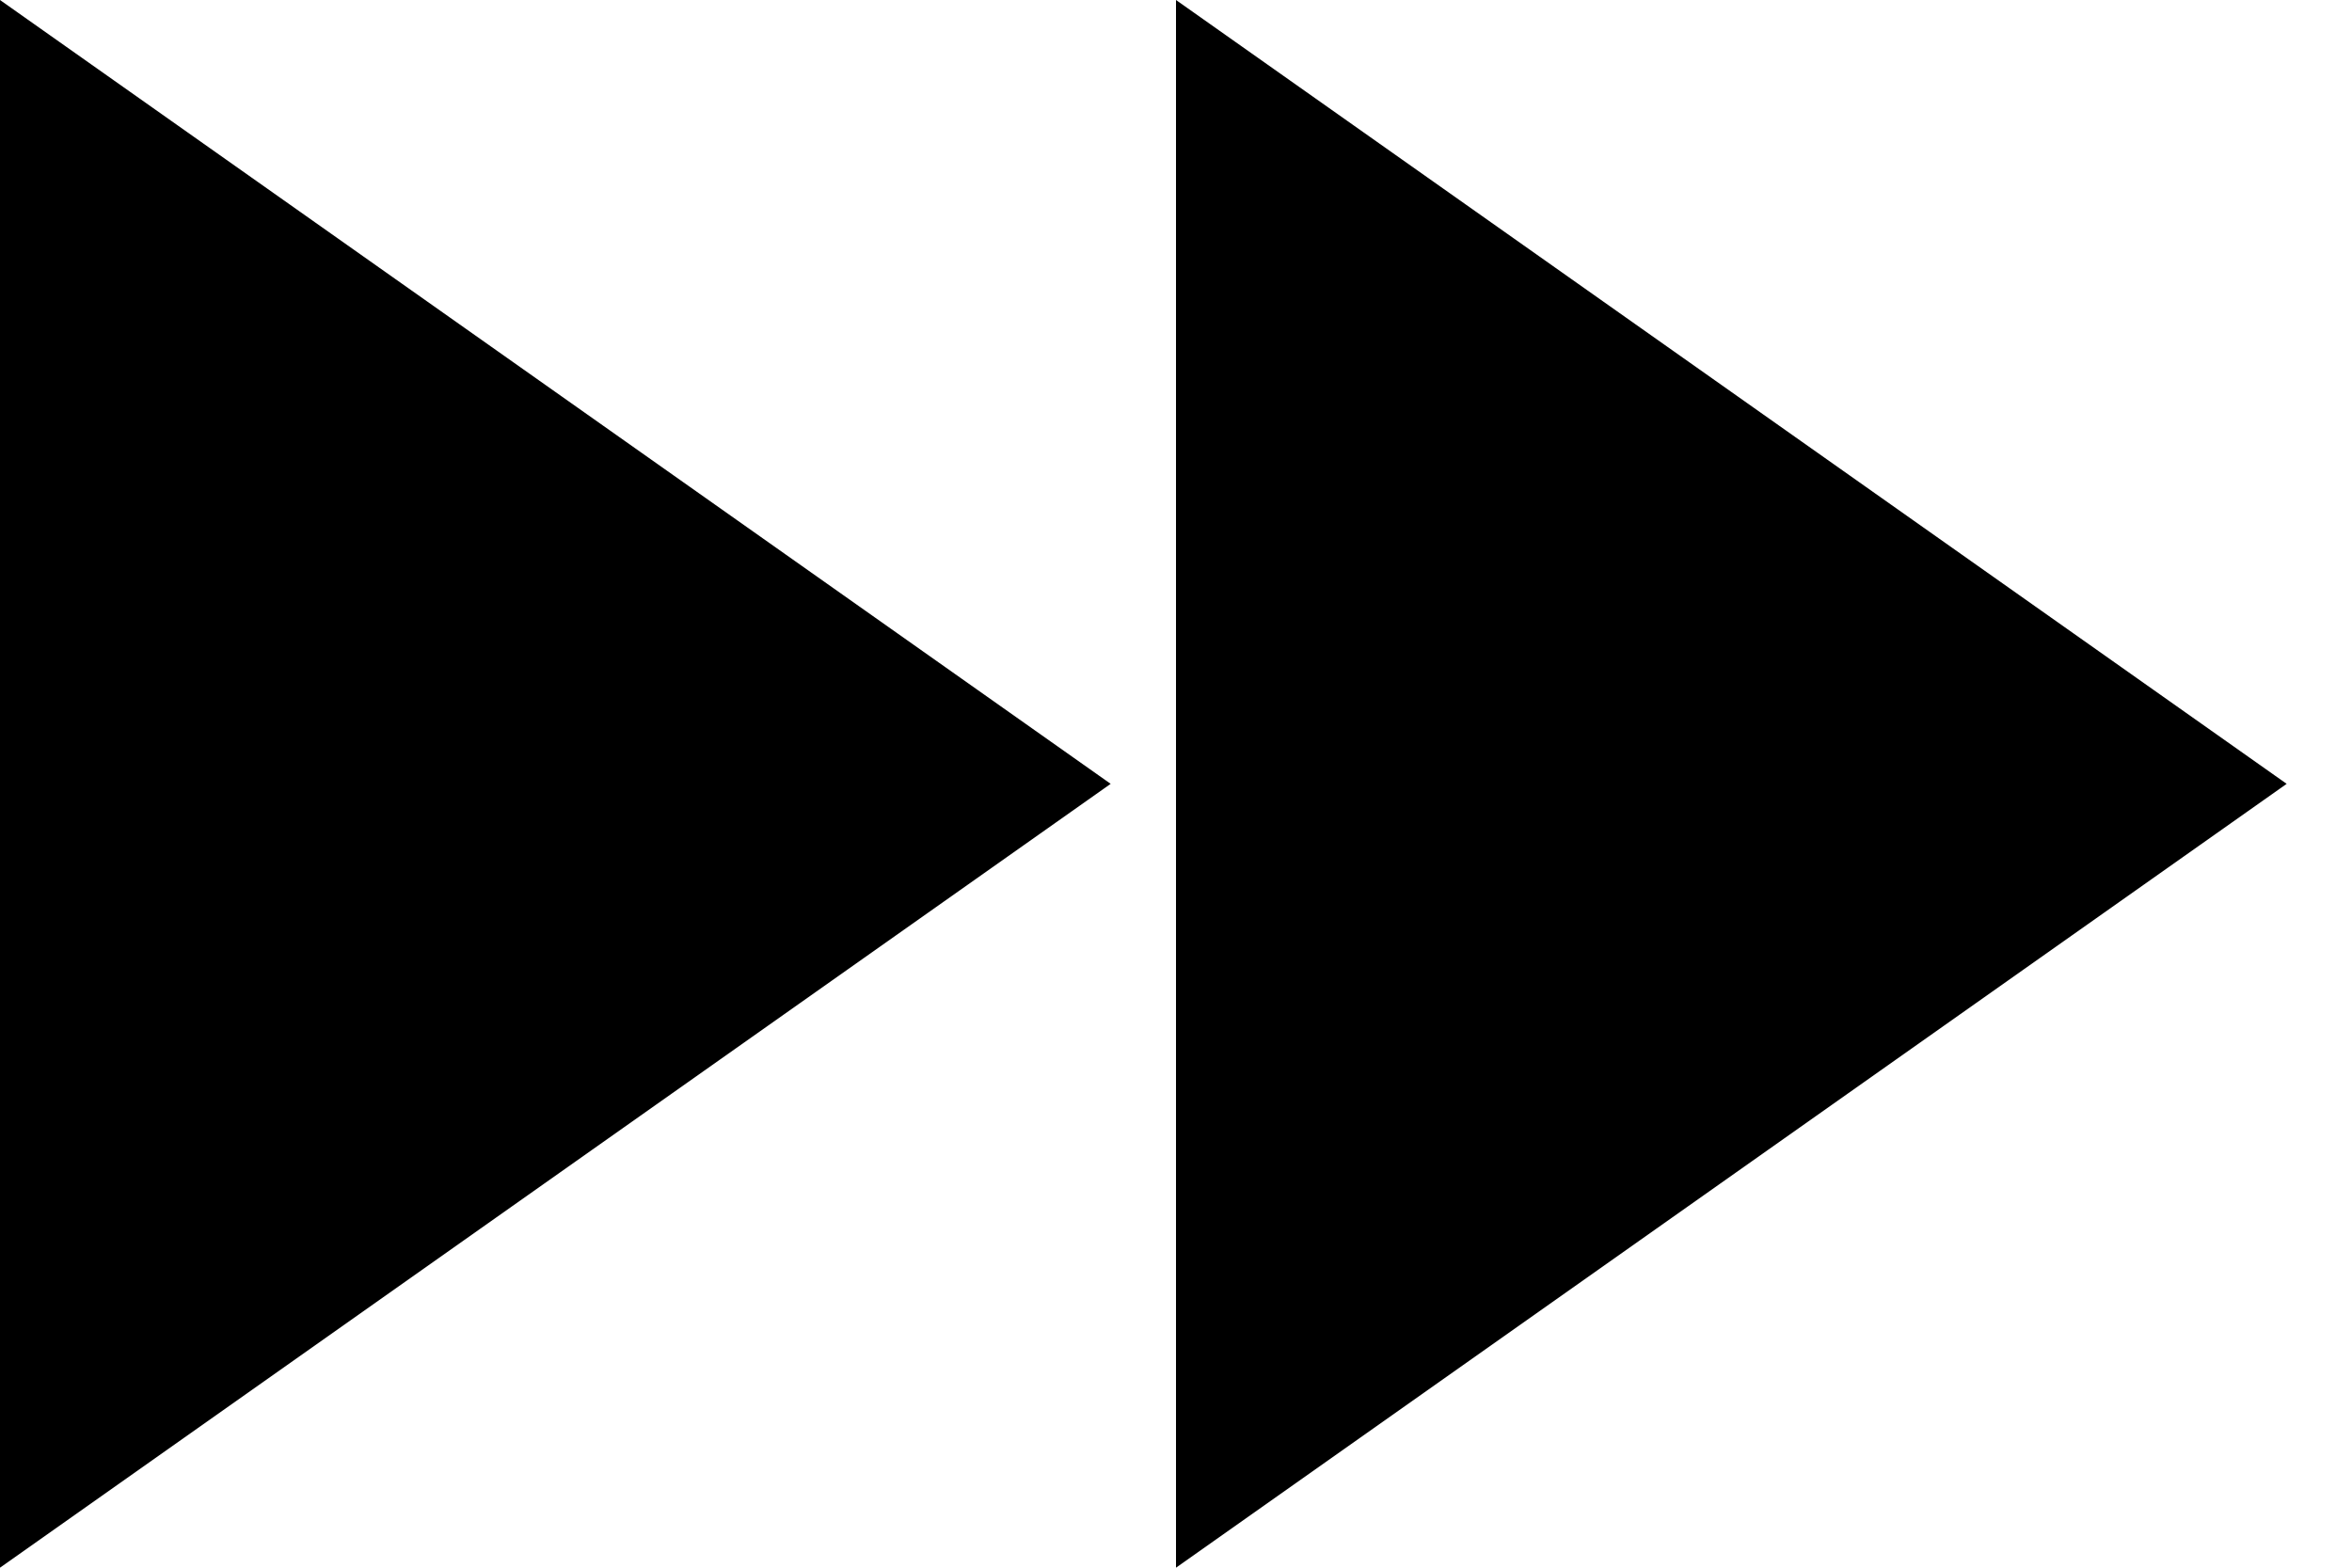 <?xml version="1.0" ?>
<svg height="12px" version="1.1" viewBox="0 0 18 12" width="18px" xmlns="http://www.w3.org/2000/svg" xmlns:sketch="http://www.bohemiancoding.com/sketch/ns" xmlns:xlink="http://www.w3.org/1999/xlink">
	<title/>
	<desc/>
	<defs/>
	<g fill="none" fill-rule="evenodd" id="Page-1" stroke="none" stroke-width="1">
		<g fill="#000000" id="Icons-AV" transform="translate(-43, -5)">
			<g id="fast-forward" transform="translate(43, 5)">
				<path d="M0,12 L8.5,6 L0,0 L0,12 L0,12 Z M9,0 L9,12 L17.5,6 L9,0 L9,0 Z" id="Shape"/>
			</g>
		</g>
	</g>
</svg>